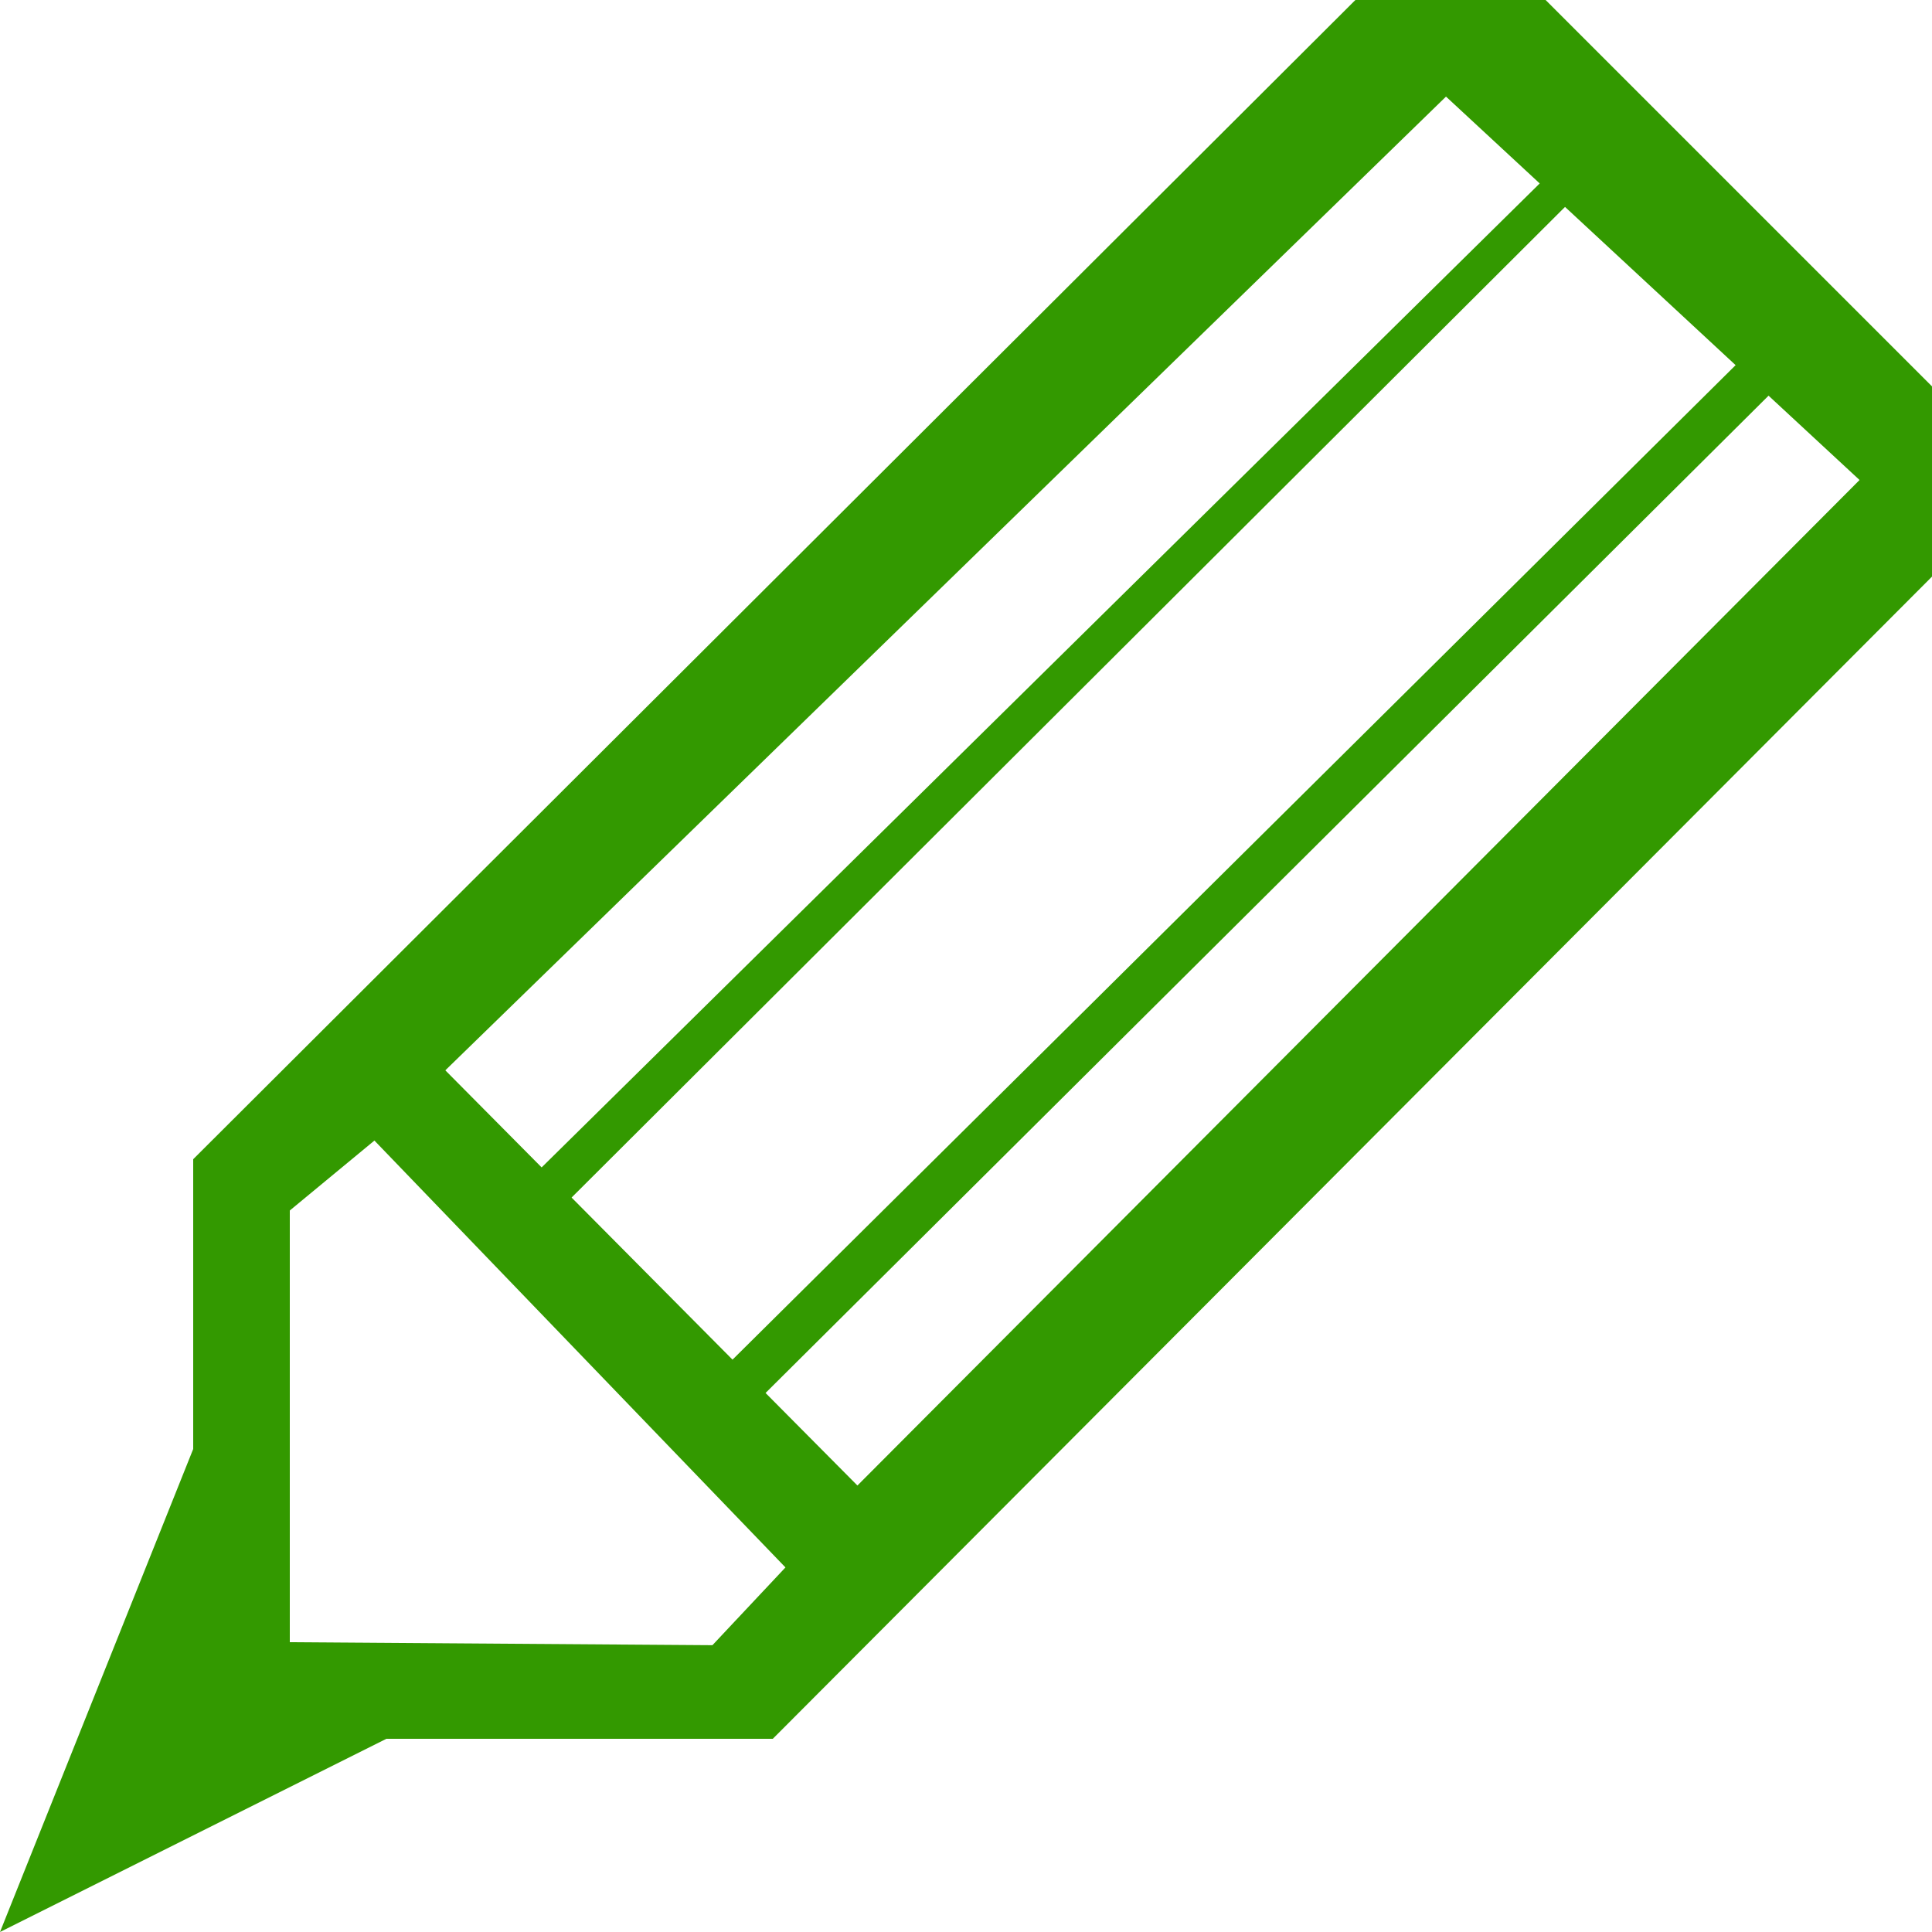 <svg xmlns="http://www.w3.org/2000/svg" xmlns:xlink="http://www.w3.org/1999/xlink" preserveAspectRatio="xMidYMid" width="20" height="20" viewBox="0 0 20 20">
  <defs>
    <style>

      .cls-2 {
        fill: #339900;
      }
    </style>
  </defs>
  <path d="M8.000,18.000 C8.000,18.000 4.000,18.000 4.000,18.000 C4.000,18.000 0.000,20.000 0.000,20.000 C0.000,20.000 2.000,15.000 2.000,15.000 C2.000,15.000 2.000,12.000 2.000,12.000 C2.000,12.000 14.031,0.000 14.031,0.000 C14.031,0.000 16.000,0.000 16.000,0.000 C16.000,0.000 20.000,4.000 20.000,4.000 C20.000,4.000 20.000,5.969 20.000,5.969 C20.000,5.969 8.000,18.000 8.000,18.000 ZM3.000,12.531 C3.000,12.531 3.000,17.000 3.000,17.000 C3.000,17.000 7.375,17.031 7.375,17.031 C7.375,17.031 8.131,16.226 8.131,16.226 C8.131,16.226 3.876,11.807 3.876,11.807 C3.876,11.807 3.000,12.531 3.000,12.531 ZM14.969,1.000 C14.969,1.000 4.610,11.080 4.610,11.080 C4.610,11.080 5.607,12.085 5.607,12.085 C5.607,12.085 15.939,1.899 15.939,1.899 C15.939,1.899 14.969,1.000 14.969,1.000 ZM5.917,12.397 C5.917,12.397 7.583,14.075 7.583,14.075 C7.583,14.075 17.967,3.780 17.967,3.780 C17.967,3.780 16.201,2.142 16.201,2.142 C16.201,2.142 5.917,12.397 5.917,12.397 ZM18.308,4.096 C18.308,4.096 7.925,14.420 7.925,14.420 C7.925,14.420 8.876,15.378 8.876,15.378 C8.876,15.378 19.250,4.969 19.250,4.969 C19.250,4.969 18.308,4.096 18.308,4.096 Z" id="path-1" class="cls-2" fill-rule="evenodd"/>
</svg>
